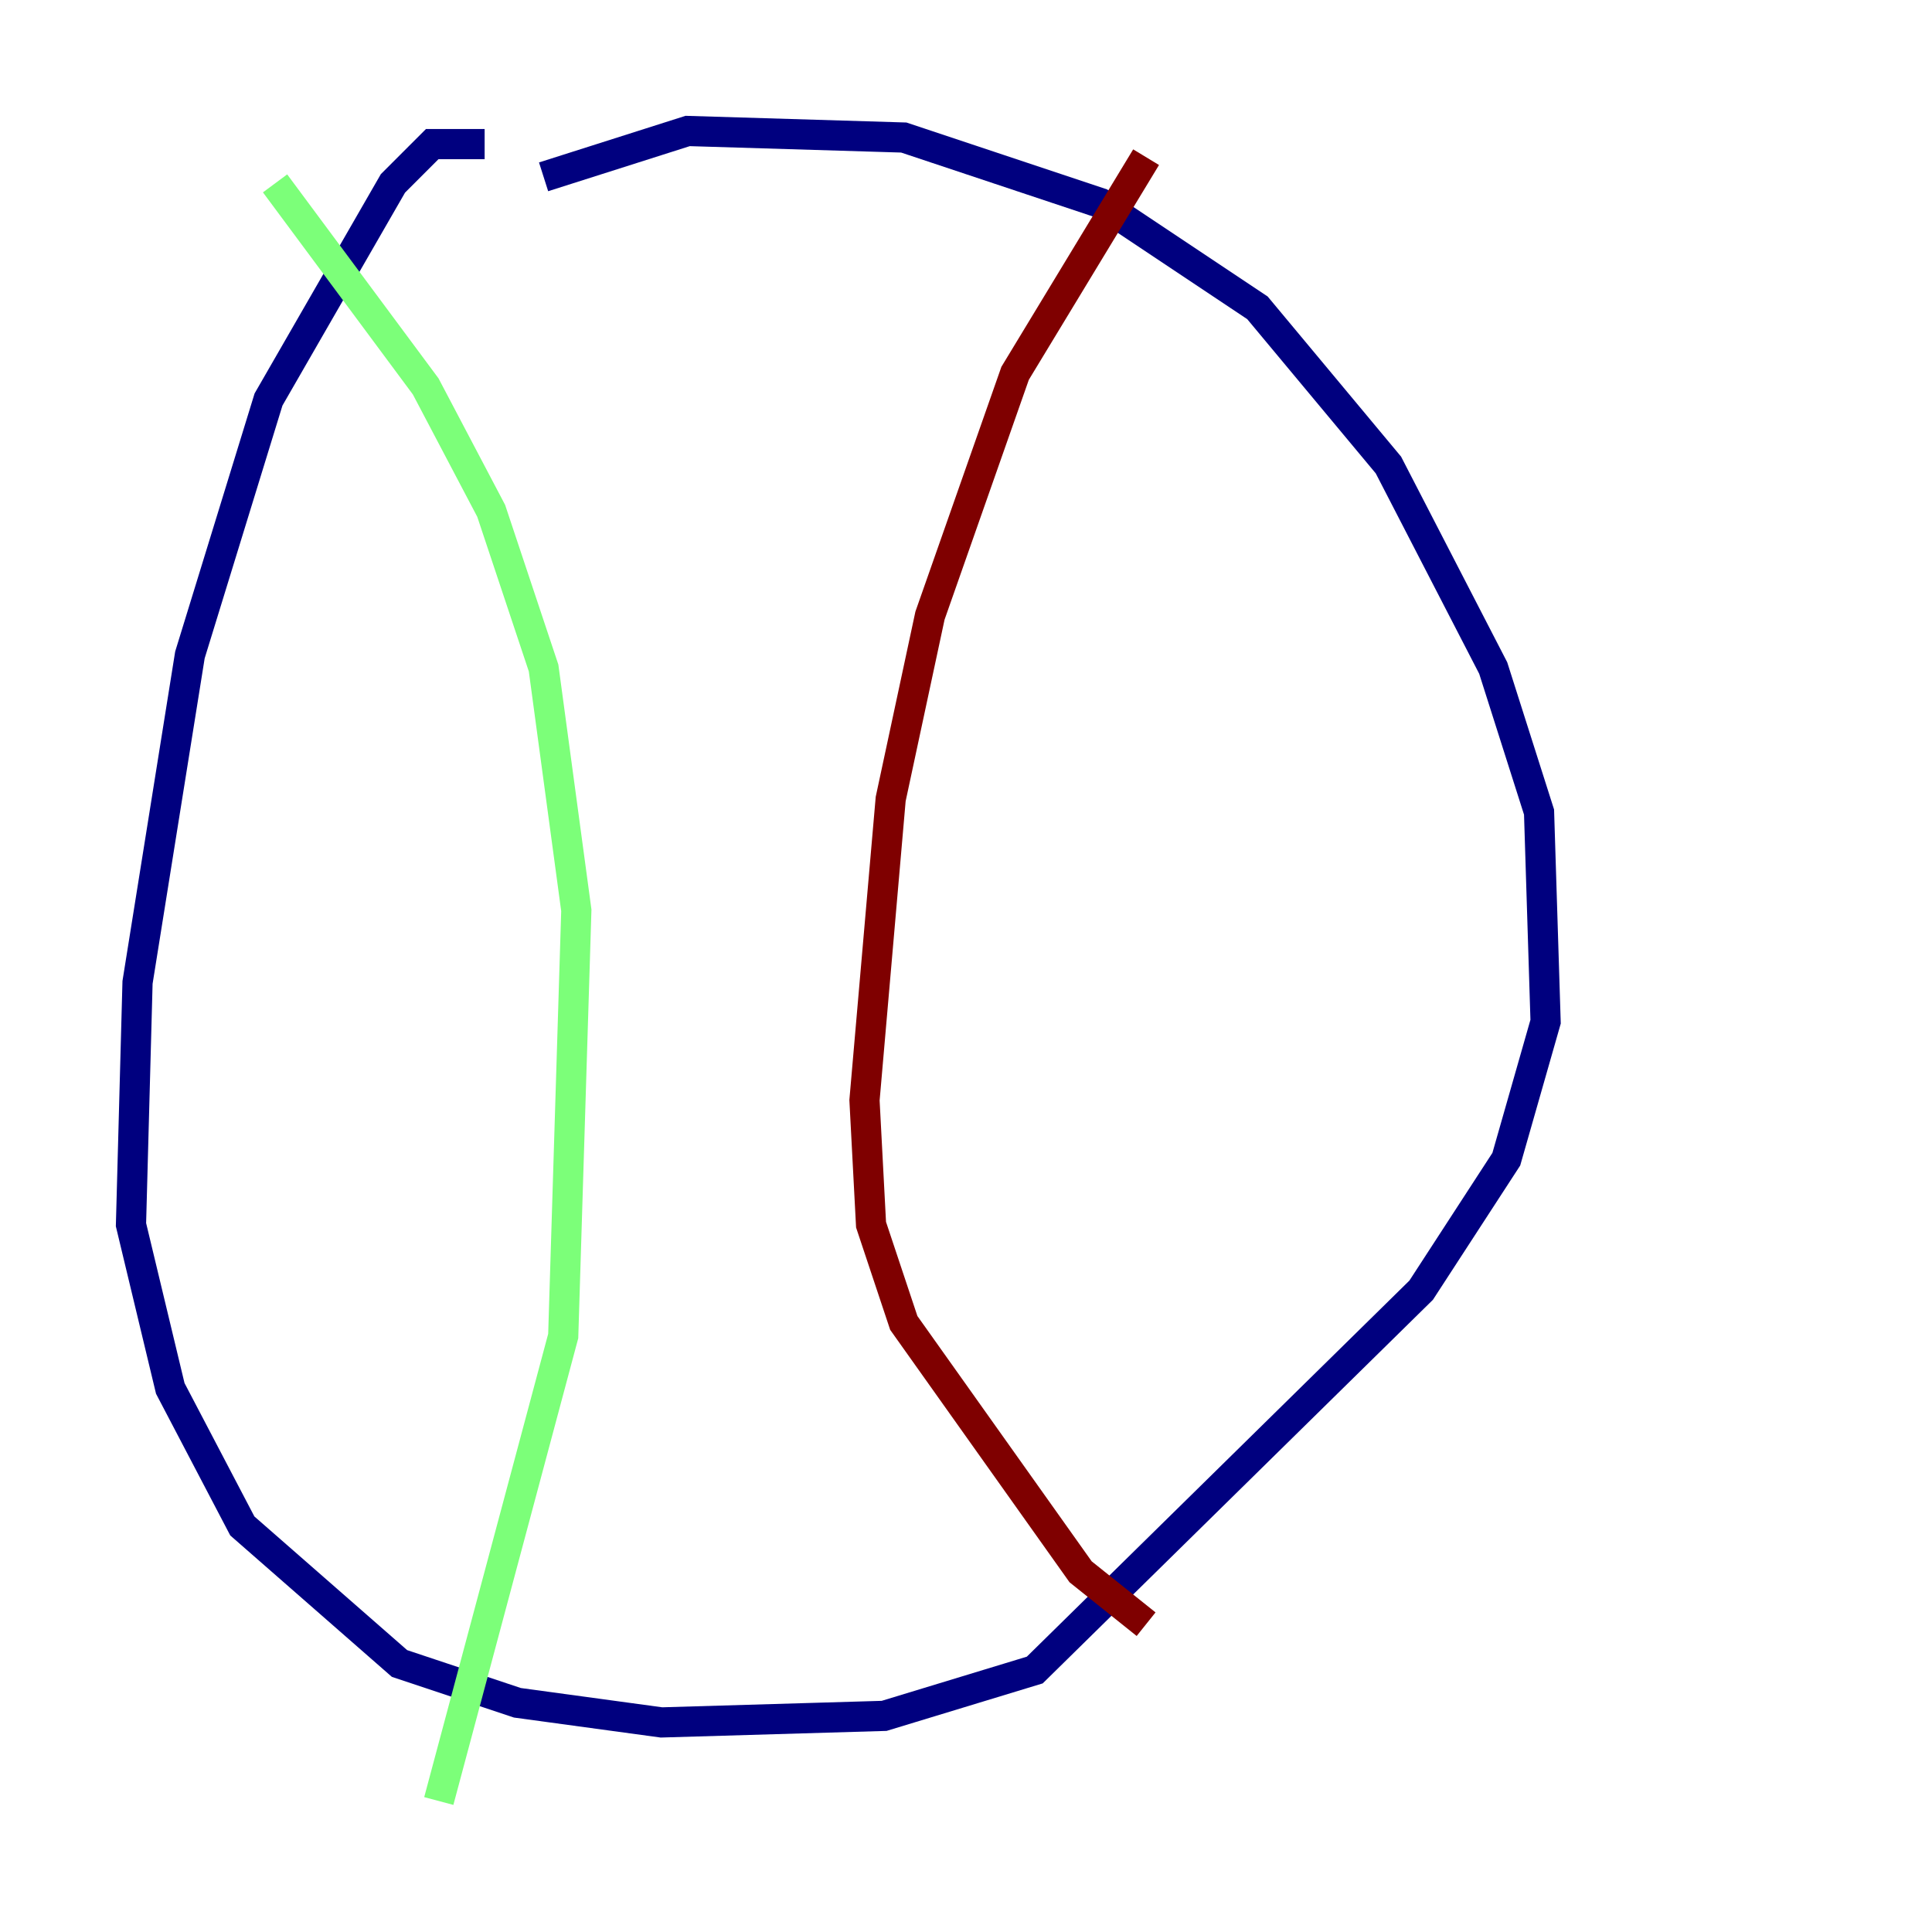 <?xml version="1.0" encoding="utf-8" ?>
<svg baseProfile="tiny" height="128" version="1.2" viewBox="0,0,128,128" width="128" xmlns="http://www.w3.org/2000/svg" xmlns:ev="http://www.w3.org/2001/xml-events" xmlns:xlink="http://www.w3.org/1999/xlink"><defs /><polyline fill="none" points="32.108,9.546 28.637,9.546 26.034,12.149 17.79,26.468 12.583,43.39 9.112,65.085 8.678,81.139 11.281,91.986 16.054,101.098 26.468,110.21 34.278,112.814 43.824,114.115 58.576,113.681 68.556,110.644 94.156,85.478 99.797,76.8 102.4,67.688 101.966,53.803 98.929,44.258 91.986,30.807 83.308,20.393 72.895,13.451 59.878,9.112 45.559,8.678 36.014,11.715" stroke="#00007f" stroke-width="2" /><polyline fill="none" points="18.224,12.149 28.203,25.6 32.542,33.844 36.014,44.258 38.183,60.312 37.315,88.515 29.071,119.322" stroke="#7cff79" stroke-width="2" /><polyline fill="none" points="75.932,10.414 67.254,24.732 61.614,40.786 59.01,52.936 57.275,72.895 57.709,81.139 59.878,87.647 71.593,104.136 75.932,107.607" stroke="#7f0000" stroke-width="2" /></svg>